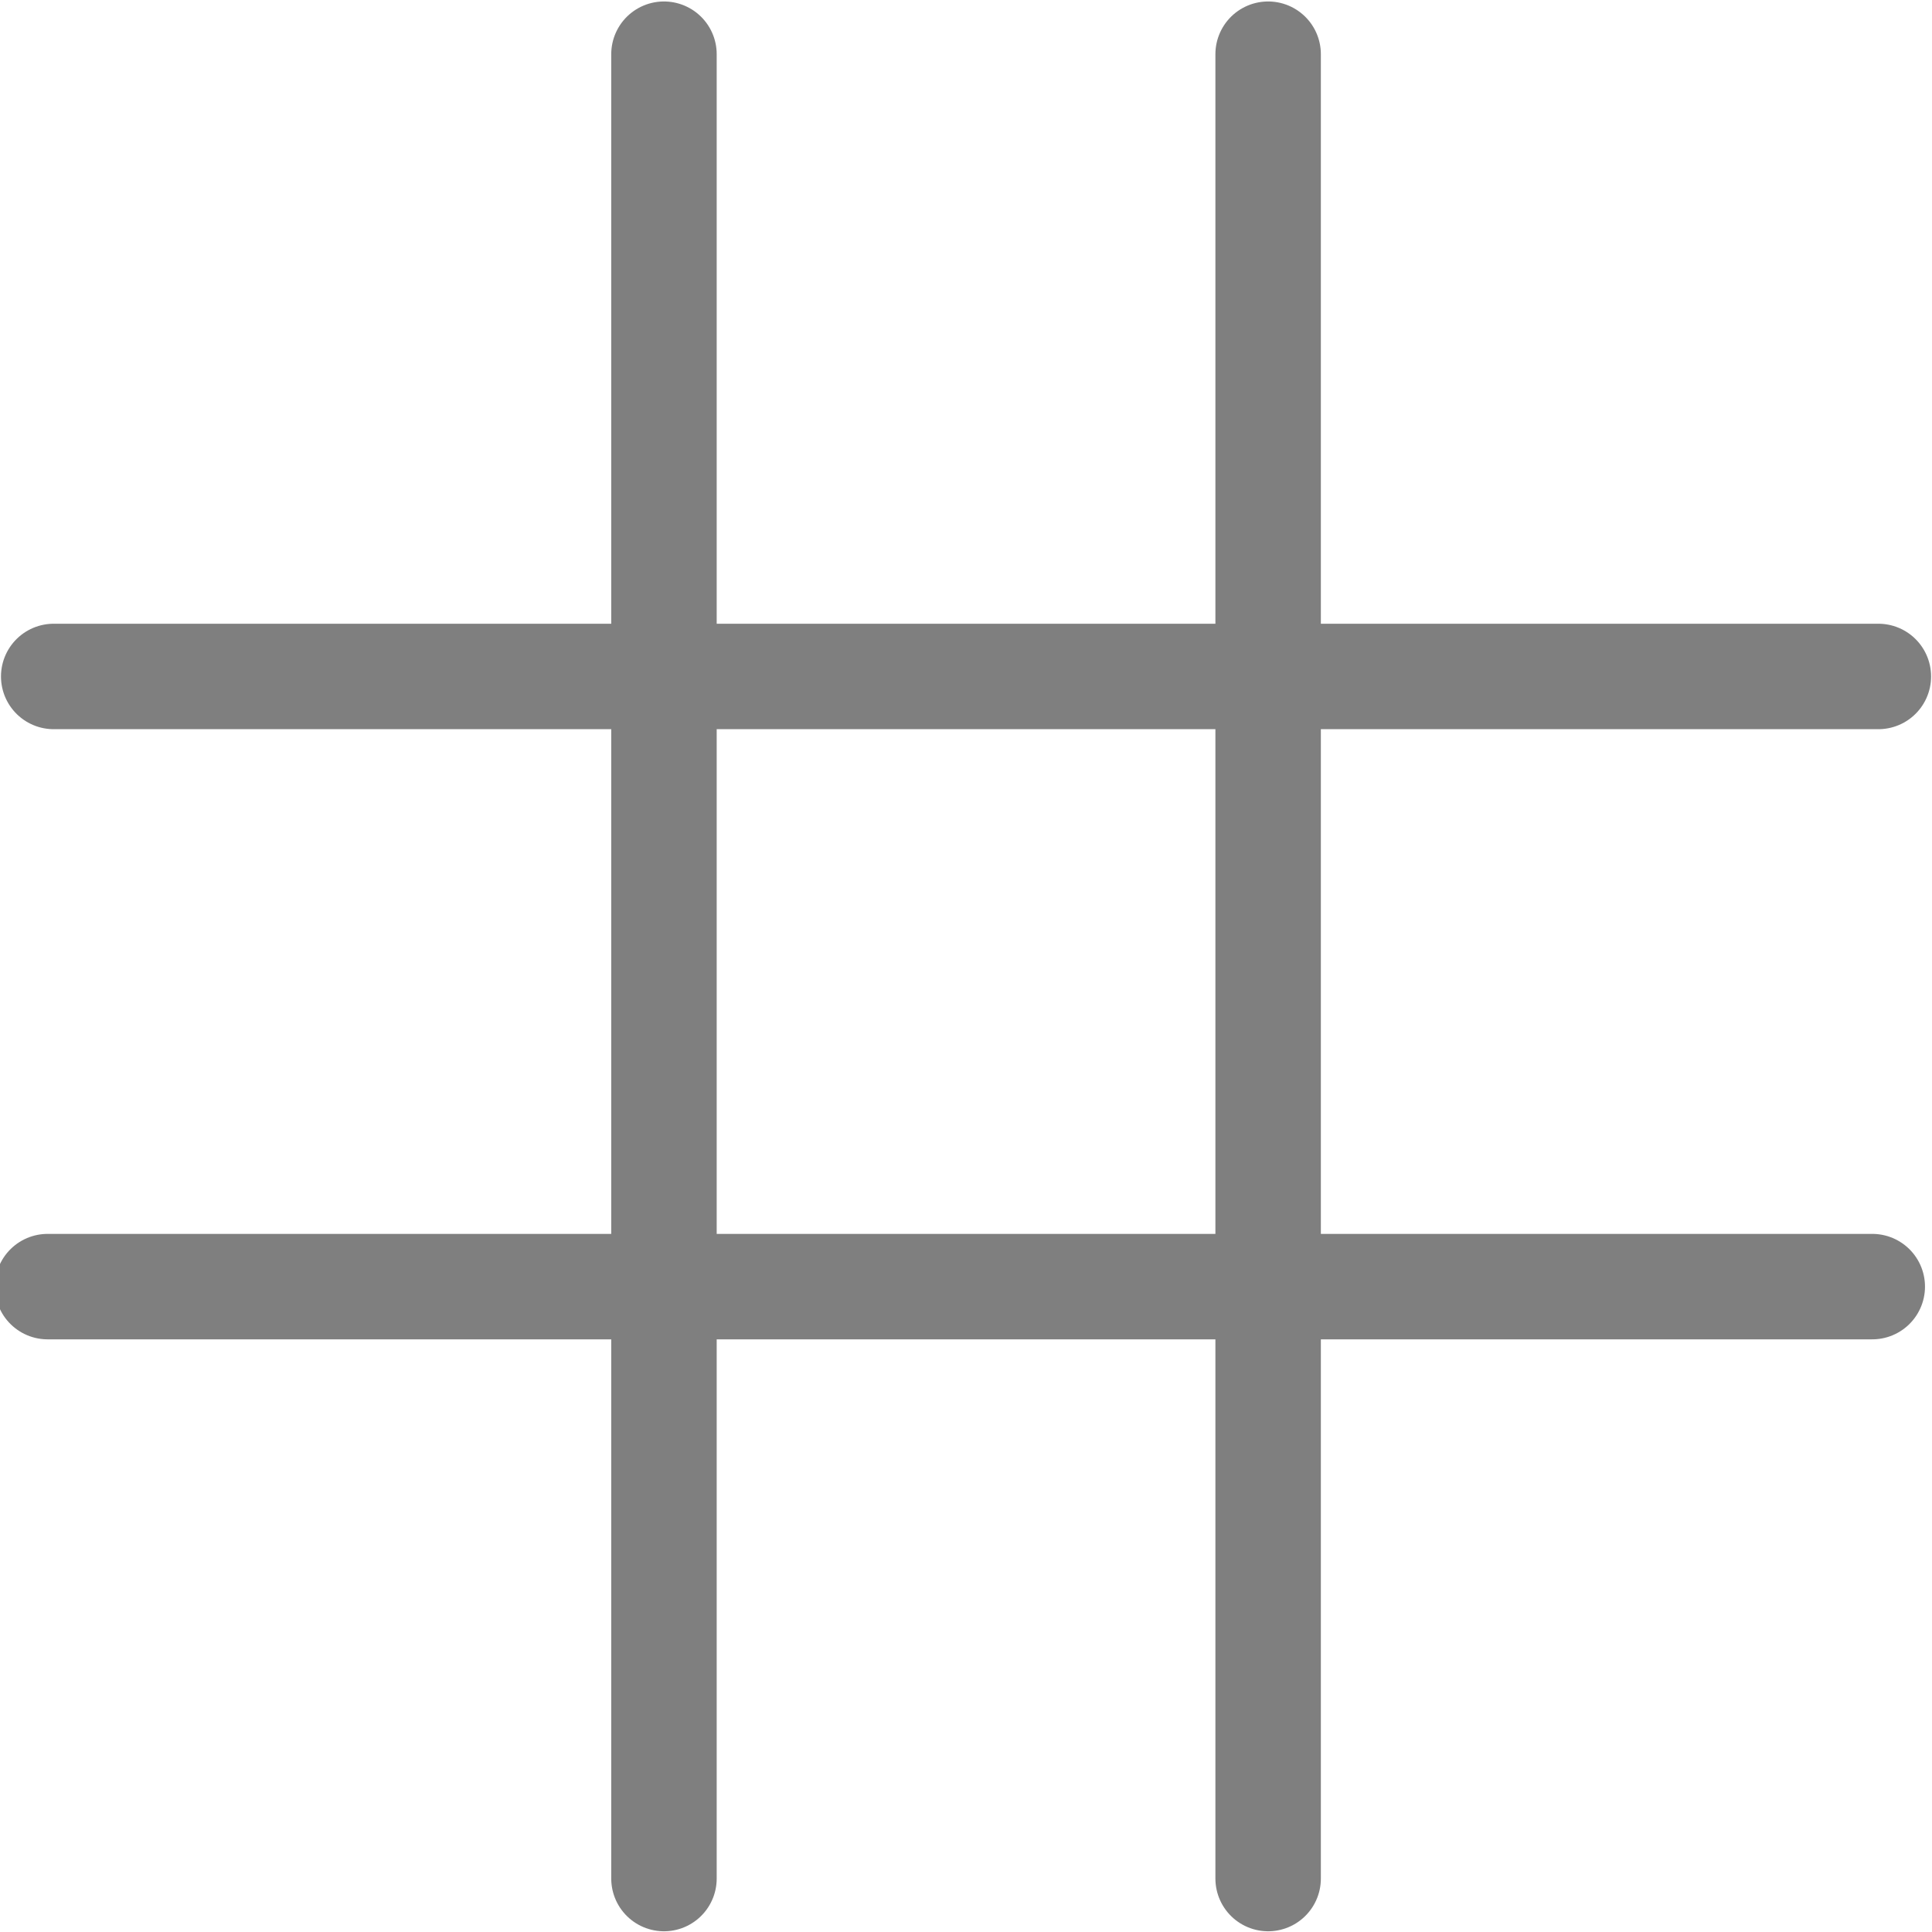 <?xml version="1.0" encoding="UTF-8" standalone="no"?>
<!-- Created with Inkscape (http://www.inkscape.org/) -->

<svg
   xmlns:dc="http://purl.org/dc/elements/1.1/"
   xmlns:cc="http://creativecommons.org/ns#"
   xmlns:rdf="http://www.w3.org/1999/02/22-rdf-syntax-ns#"
   xmlns:svg="http://www.w3.org/2000/svg"
   xmlns="http://www.w3.org/2000/svg"
   xmlns:xlink="http://www.w3.org/1999/xlink"
   xmlns:sodipodi="http://sodipodi.sourceforge.net/DTD/sodipodi-0.dtd"
   xmlns:inkscape="http://www.inkscape.org/namespaces/inkscape"
   height="60"
   id="svg1"
   inkscape:version="0.91 r13725"
   sodipodi:docname="gameboard.svg"
   sodipodi:version="0.32"
   version="1.0"
   width="60"
   x="0"
   y="0">
  <sodipodi:namedview
     bordercolor="#666666"
     borderopacity="1.0"
     id="base"
     inkscape:cx="47.544623"
     inkscape:cy="28.362649"
     inkscape:pageopacity="0.0"
     inkscape:pageshadow="2"
     inkscape:window-height="749"
     inkscape:window-width="1366"
     inkscape:window-x="0"
     inkscape:window-y="19"
     inkscape:zoom="6.9465337"
     pagecolor="#ffffff"
     showguides="true"
     snaptoguides="true"
     showgrid="false"
     inkscape:window-maximized="0"
     inkscape:current-layer="svg1" />
  <defs
     id="defs3">
    <linearGradient
       id="linearGradient772">
      <stop
         id="stop773"
         offset="0"
         style="stop-color:#000;stop-opacity:1;" />
      <stop
         id="stop774"
         offset="1"
         style="stop-color:#fff;stop-opacity:1;" />
    </linearGradient>
    <linearGradient
       id="linearGradient775"
       xlink:href="#linearGradient772" />
  </defs>
  <path
     d="m 20.62,1.683 0,56.657"
     id="path963"
     sodipodi:stroke-cmyk="(0.0000000 0.0000000 0.0000000 0.50000000)"
     style="fill:none;fill-opacity:0.75;fill-rule:evenodd;stroke:#7f7f7f;stroke-width:3.275;stroke-linecap:round;stroke-linejoin:round;stroke-dasharray:none;stroke-opacity:1"
     inkscape:connector-curvature="0" />
  <path
     d="m 39.383,1.683 0,56.657"
     id="path964"
     sodipodi:nodetypes="cc"
     sodipodi:stroke-cmyk="(0.0000000 0.0000000 0.0000000 0.50000000)"
     style="fill:none;fill-opacity:0.75;fill-rule:evenodd;stroke:#7f7f7f;stroke-width:3.275;stroke-linecap:round;stroke-linejoin:round;stroke-dasharray:none;stroke-opacity:1"
     inkscape:connector-curvature="0" />
  <path
     d="m 1.668,21.008 56.666,0"
     id="path967"
     sodipodi:nodetypes="cc"
     sodipodi:stroke-cmyk="(0.0000000 0.0000000 0.0000000 0.50000000)"
     style="fill:none;fill-opacity:0.75;fill-rule:evenodd;stroke:#7f7f7f;stroke-width:3.275;stroke-linecap:round;stroke-linejoin:round;stroke-dasharray:none;stroke-opacity:1"
     inkscape:connector-curvature="0" />
  <path
     d="m 1.479,39.957 56.666,0"
     id="path968"
     sodipodi:stroke-cmyk="(0.0000000 0.0000000 0.0000000 0.50000000)"
     style="fill:none;fill-opacity:0.75;fill-rule:evenodd;stroke:#7f7f7f;stroke-width:3.275;stroke-linecap:round;stroke-linejoin:round;stroke-dasharray:none;stroke-opacity:1"
     inkscape:connector-curvature="0" />
</svg>
